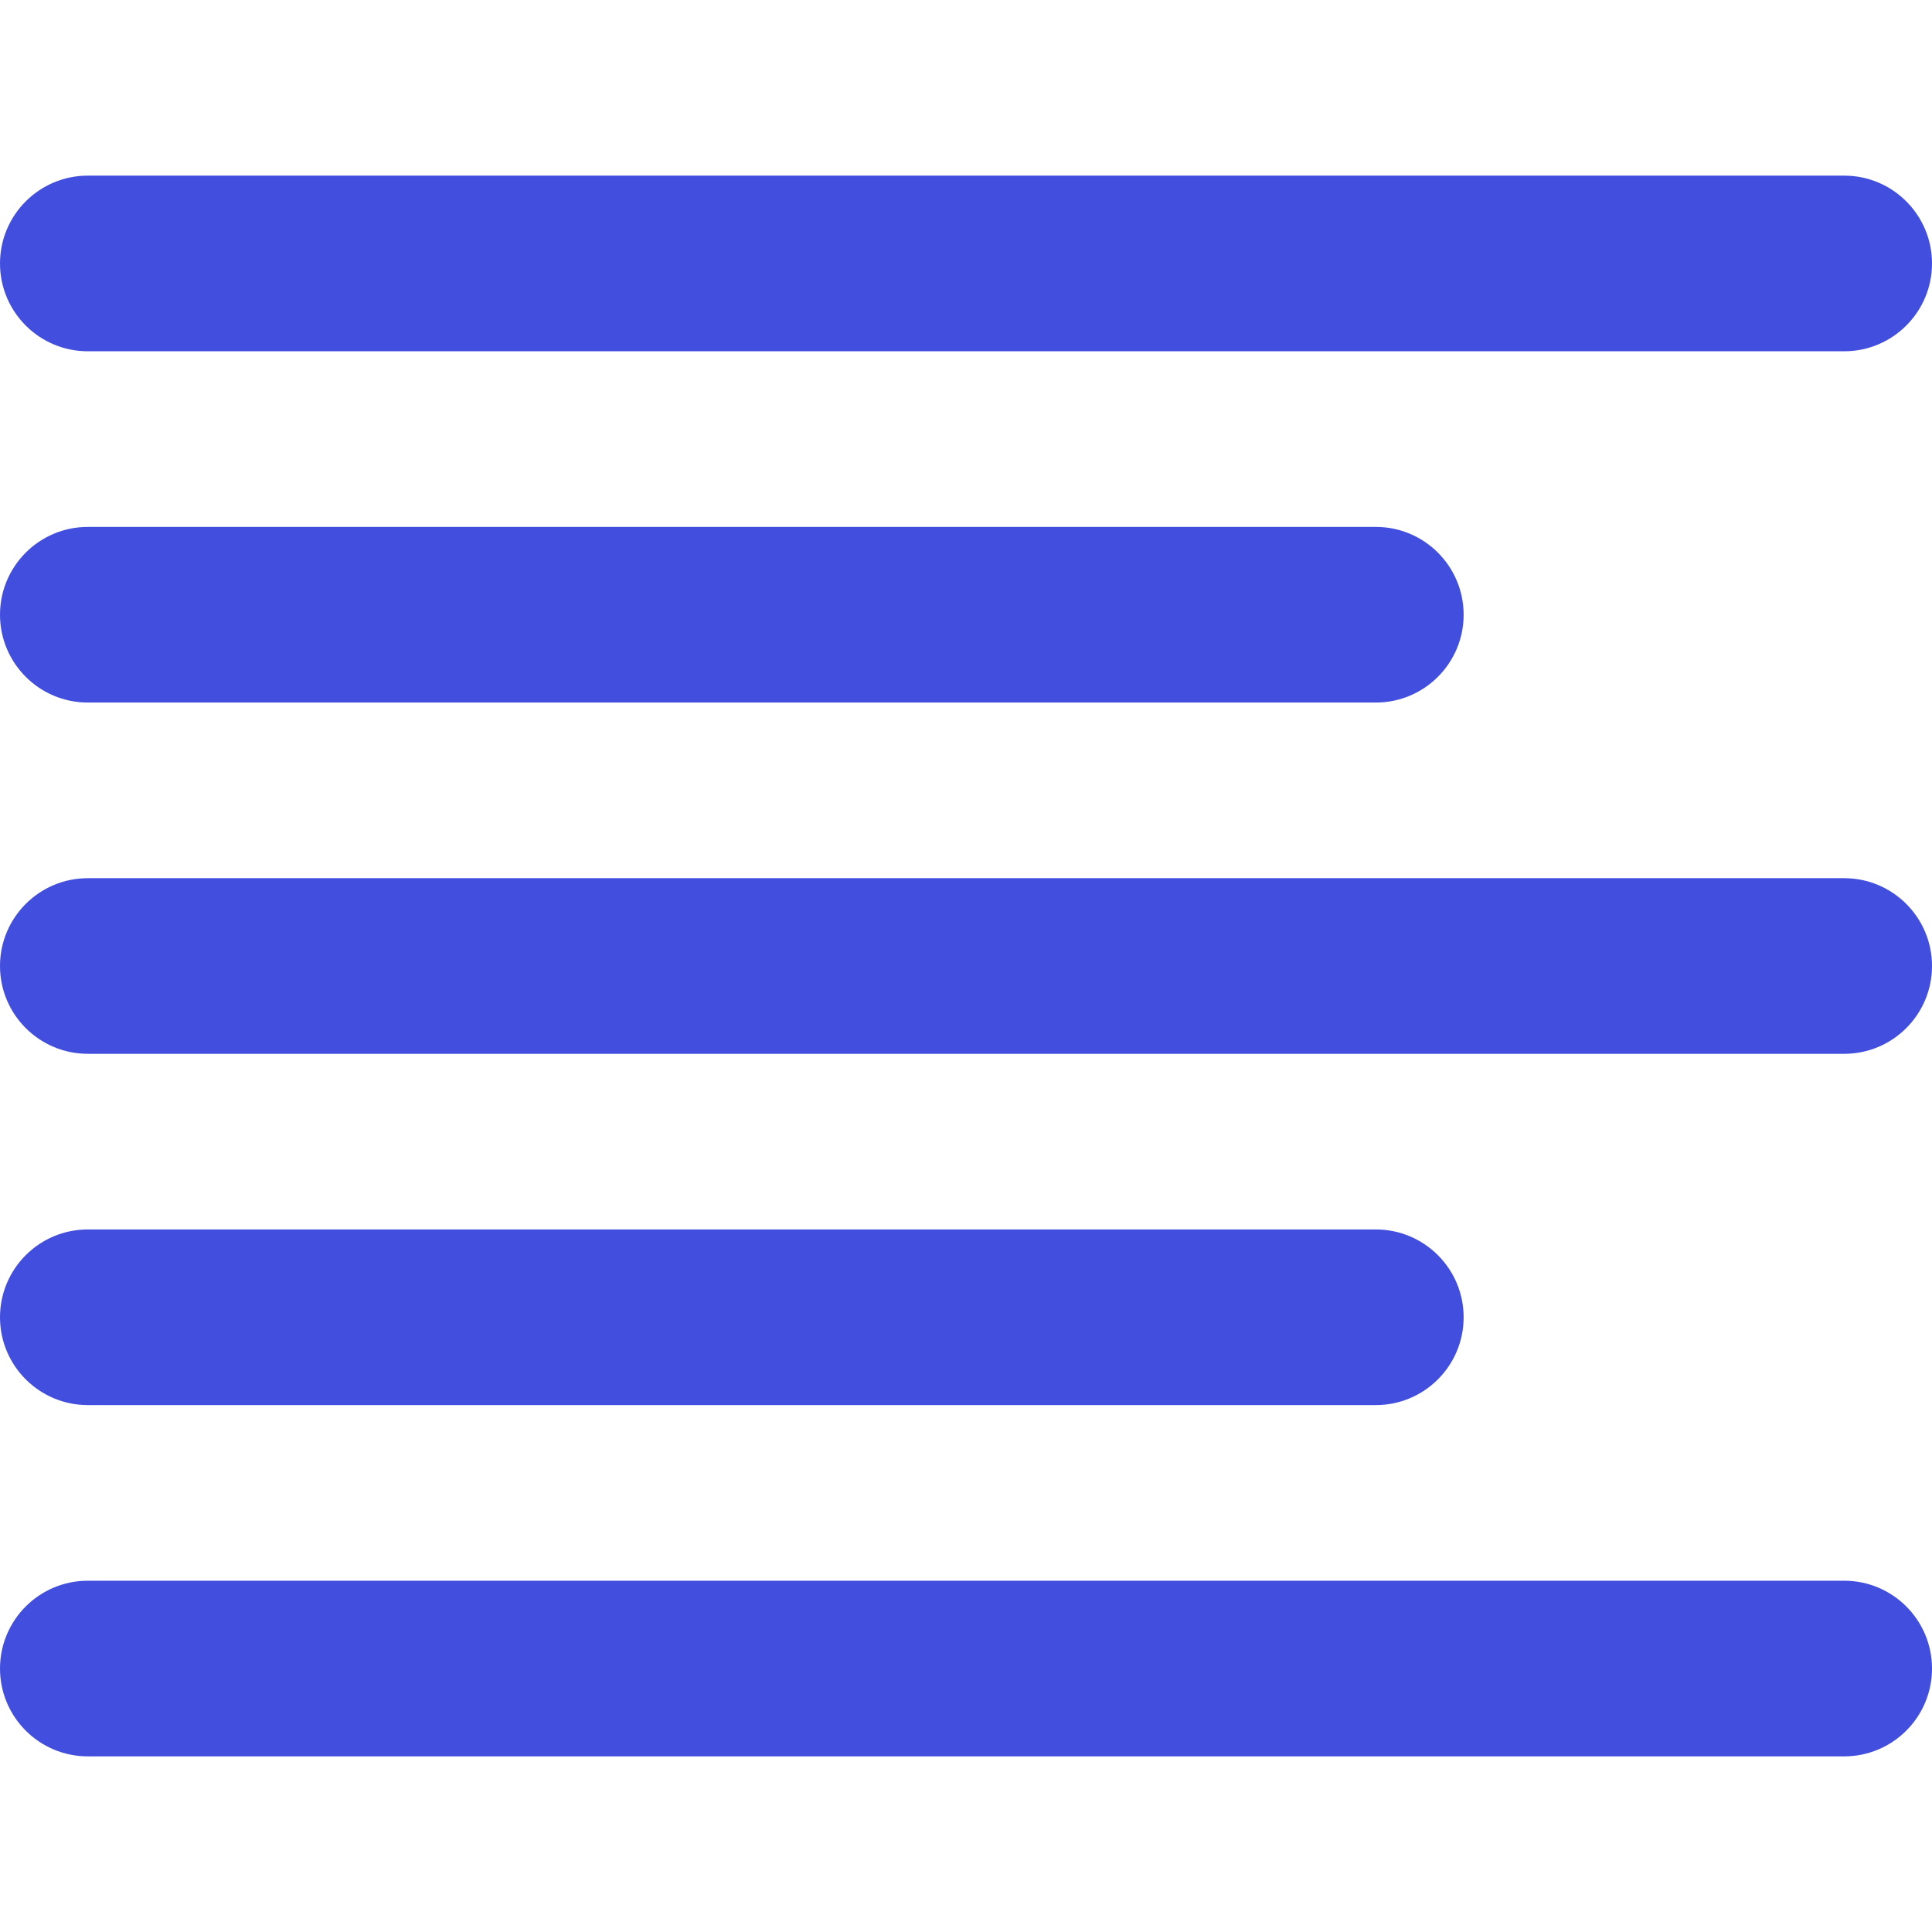 <?xml version="1.0" encoding="iso-8859-1"?>
<!-- https://www.svgrepo.com/svg/200067/left-align-text -->
<!-- Licensed CC0 -->
<!-- Generator: Adobe Illustrator 19.0.0, SVG Export Plug-In . SVG Version: 6.00 Build 0)  -->
<svg version="1.1" id="left-align-text" xmlns="http://www.w3.org/2000/svg" xmlns:xlink="http://www.w3.org/1999/xlink" x="0px" y="0px"
	 viewBox="0 0 512 512" style="enable-background:new 0 0 512 512;" xml:space="preserve">
<g>
	<path style="fill:#424EDE;" d="M23.273,93.091h465.455c12.853,0,23.273-10.42,23.273-23.273s-10.42-23.273-23.273-23.273H23.273
		C10.42,46.545,0,56.965,0,69.818S10.42,93.091,23.273,93.091z"/>
	<path style="fill:#424EDE;" d="M23.273,186.182h341.333c12.853,0,23.273-10.42,23.273-23.273c0-12.853-10.42-23.273-23.273-23.273
		H23.273C10.42,139.636,0,150.056,0,162.909C0,175.762,10.42,186.182,23.273,186.182z"/>
	<path style="fill:#424EDE;" d="M23.273,279.273h465.455C501.58,279.273,512,268.853,512,256c0-12.853-10.42-23.273-23.273-23.273
		H23.273C10.42,232.727,0,243.147,0,256C0,268.853,10.42,279.273,23.273,279.273z"/>
	<path style="fill:#424EDE;" d="M23.273,465.455h465.455c12.853,0,23.273-10.42,23.273-23.273c0-12.853-10.42-23.273-23.273-23.273
		H23.273C10.42,418.909,0,429.329,0,442.182C0,455.035,10.42,465.455,23.273,465.455z"/>
	<path style="fill:#424EDE;" d="M23.273,372.364h341.333c12.853,0,23.273-10.42,23.273-23.273c0-12.853-10.42-23.273-23.273-23.273
		H23.273C10.42,325.818,0,336.238,0,349.091C0,361.944,10.42,372.364,23.273,372.364z"/>
</g>
</svg>
